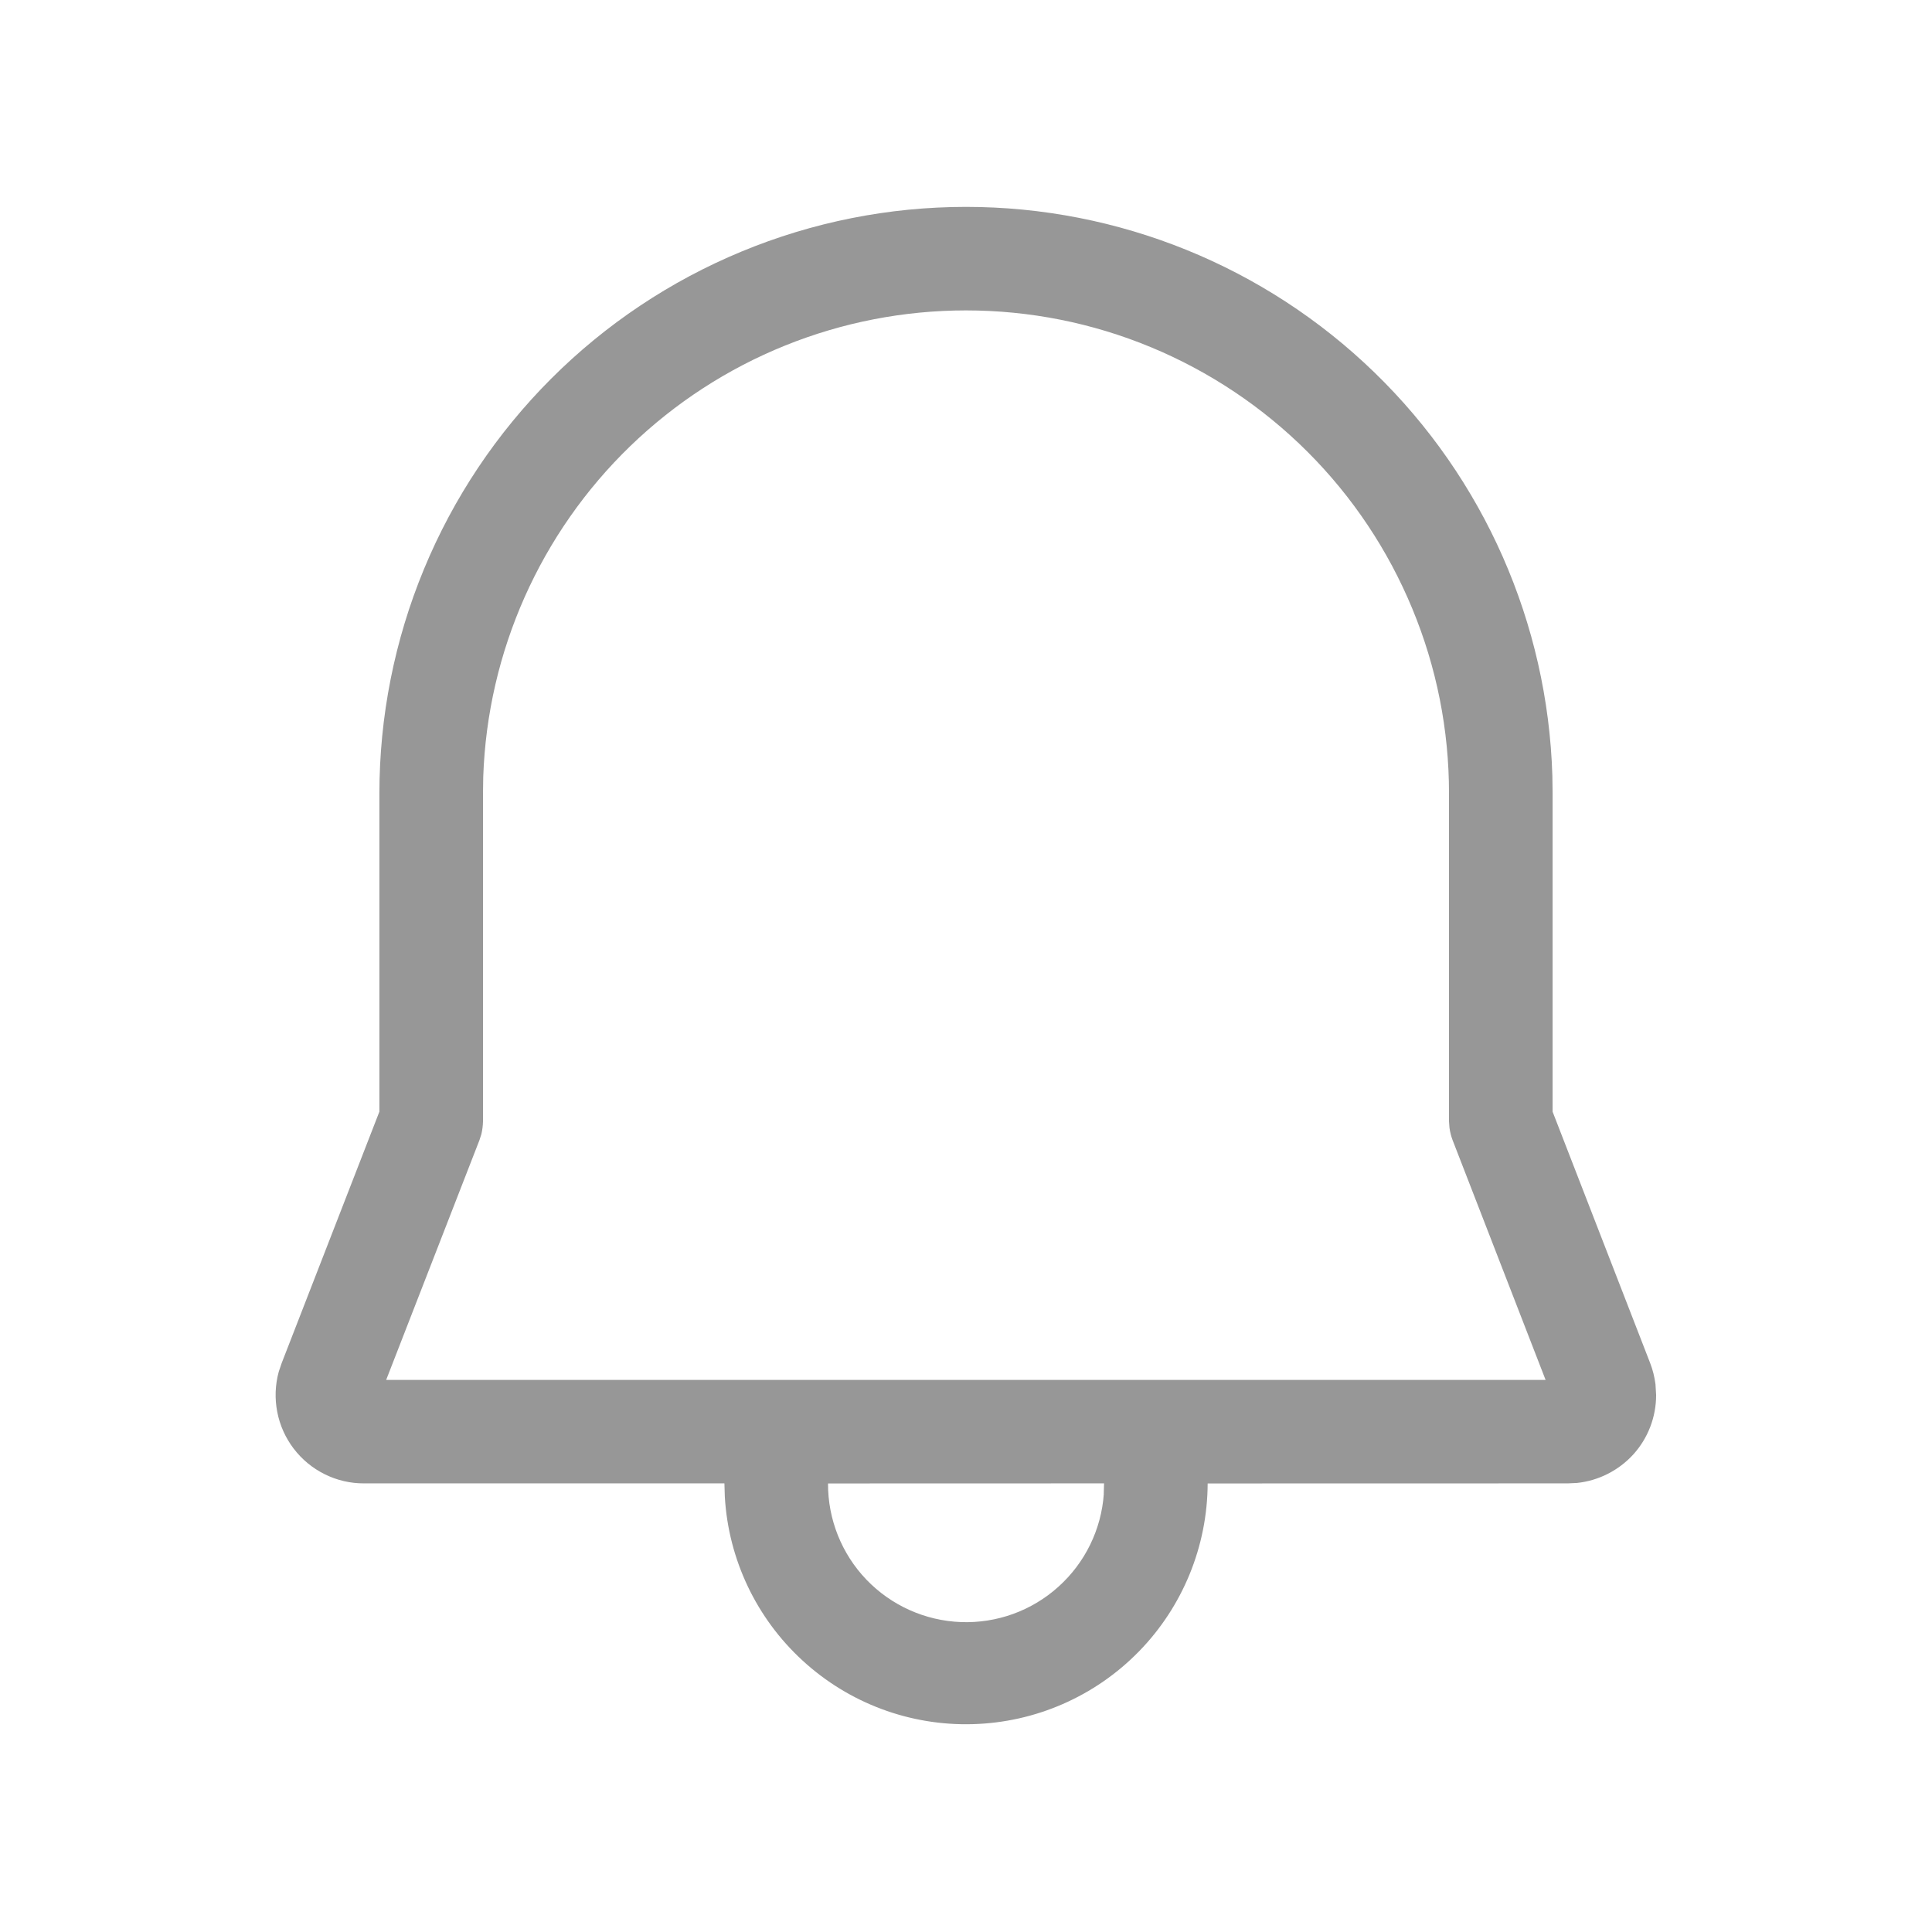 <svg width="24" height="24" viewBox="0 0 24 24" fill="none" xmlns="http://www.w3.org/2000/svg">
<path d="M12 2.57C13.895 2.57 15.715 3.308 17.075 4.628C18.435 5.947 19.227 7.744 19.284 9.638L19.287 9.857V13.81L20.499 16.933C20.532 17.018 20.553 17.105 20.565 17.195L20.573 17.33C20.573 17.602 20.473 17.864 20.291 18.066C20.108 18.267 19.858 18.394 19.588 18.422L19.476 18.427L15.002 18.428C14.999 19.208 14.693 19.957 14.148 20.515C13.603 21.073 12.862 21.397 12.083 21.418C11.303 21.44 10.546 21.157 9.971 20.629C9.396 20.102 9.049 19.372 9.004 18.593L8.999 18.427L4.522 18.427C4.353 18.428 4.186 18.389 4.035 18.314C3.883 18.239 3.751 18.13 3.648 17.995C3.546 17.861 3.476 17.705 3.444 17.539C3.412 17.373 3.418 17.202 3.463 17.039L3.499 16.933L4.713 13.809V9.858C4.713 8.901 4.901 7.953 5.267 7.069C5.633 6.184 6.17 5.381 6.847 4.704C7.524 4.027 8.327 3.491 9.211 3.125C10.096 2.758 11.043 2.57 12 2.57ZM13.711 18.556L13.715 18.427L10.286 18.428C10.284 18.873 10.455 19.302 10.763 19.623C11.071 19.944 11.492 20.133 11.937 20.15C12.382 20.167 12.816 20.01 13.147 19.712C13.478 19.415 13.681 19.001 13.712 18.557M12 3.856C10.444 3.856 8.949 4.46 7.83 5.541C6.712 6.622 6.056 8.095 6.003 9.65L6 9.857V13.93C5.999 13.983 5.992 14.036 5.98 14.088L5.956 14.163L4.797 17.142H19.2L18.045 14.164C18.026 14.114 18.013 14.062 18.006 14.01L18 13.931V9.858C18.001 9.07 17.846 8.289 17.544 7.561C17.243 6.833 16.801 6.171 16.244 5.614C15.687 5.057 15.025 4.615 14.297 4.313C13.569 4.011 12.789 3.856 12 3.856Z" fill="#979797"/>
</svg>
